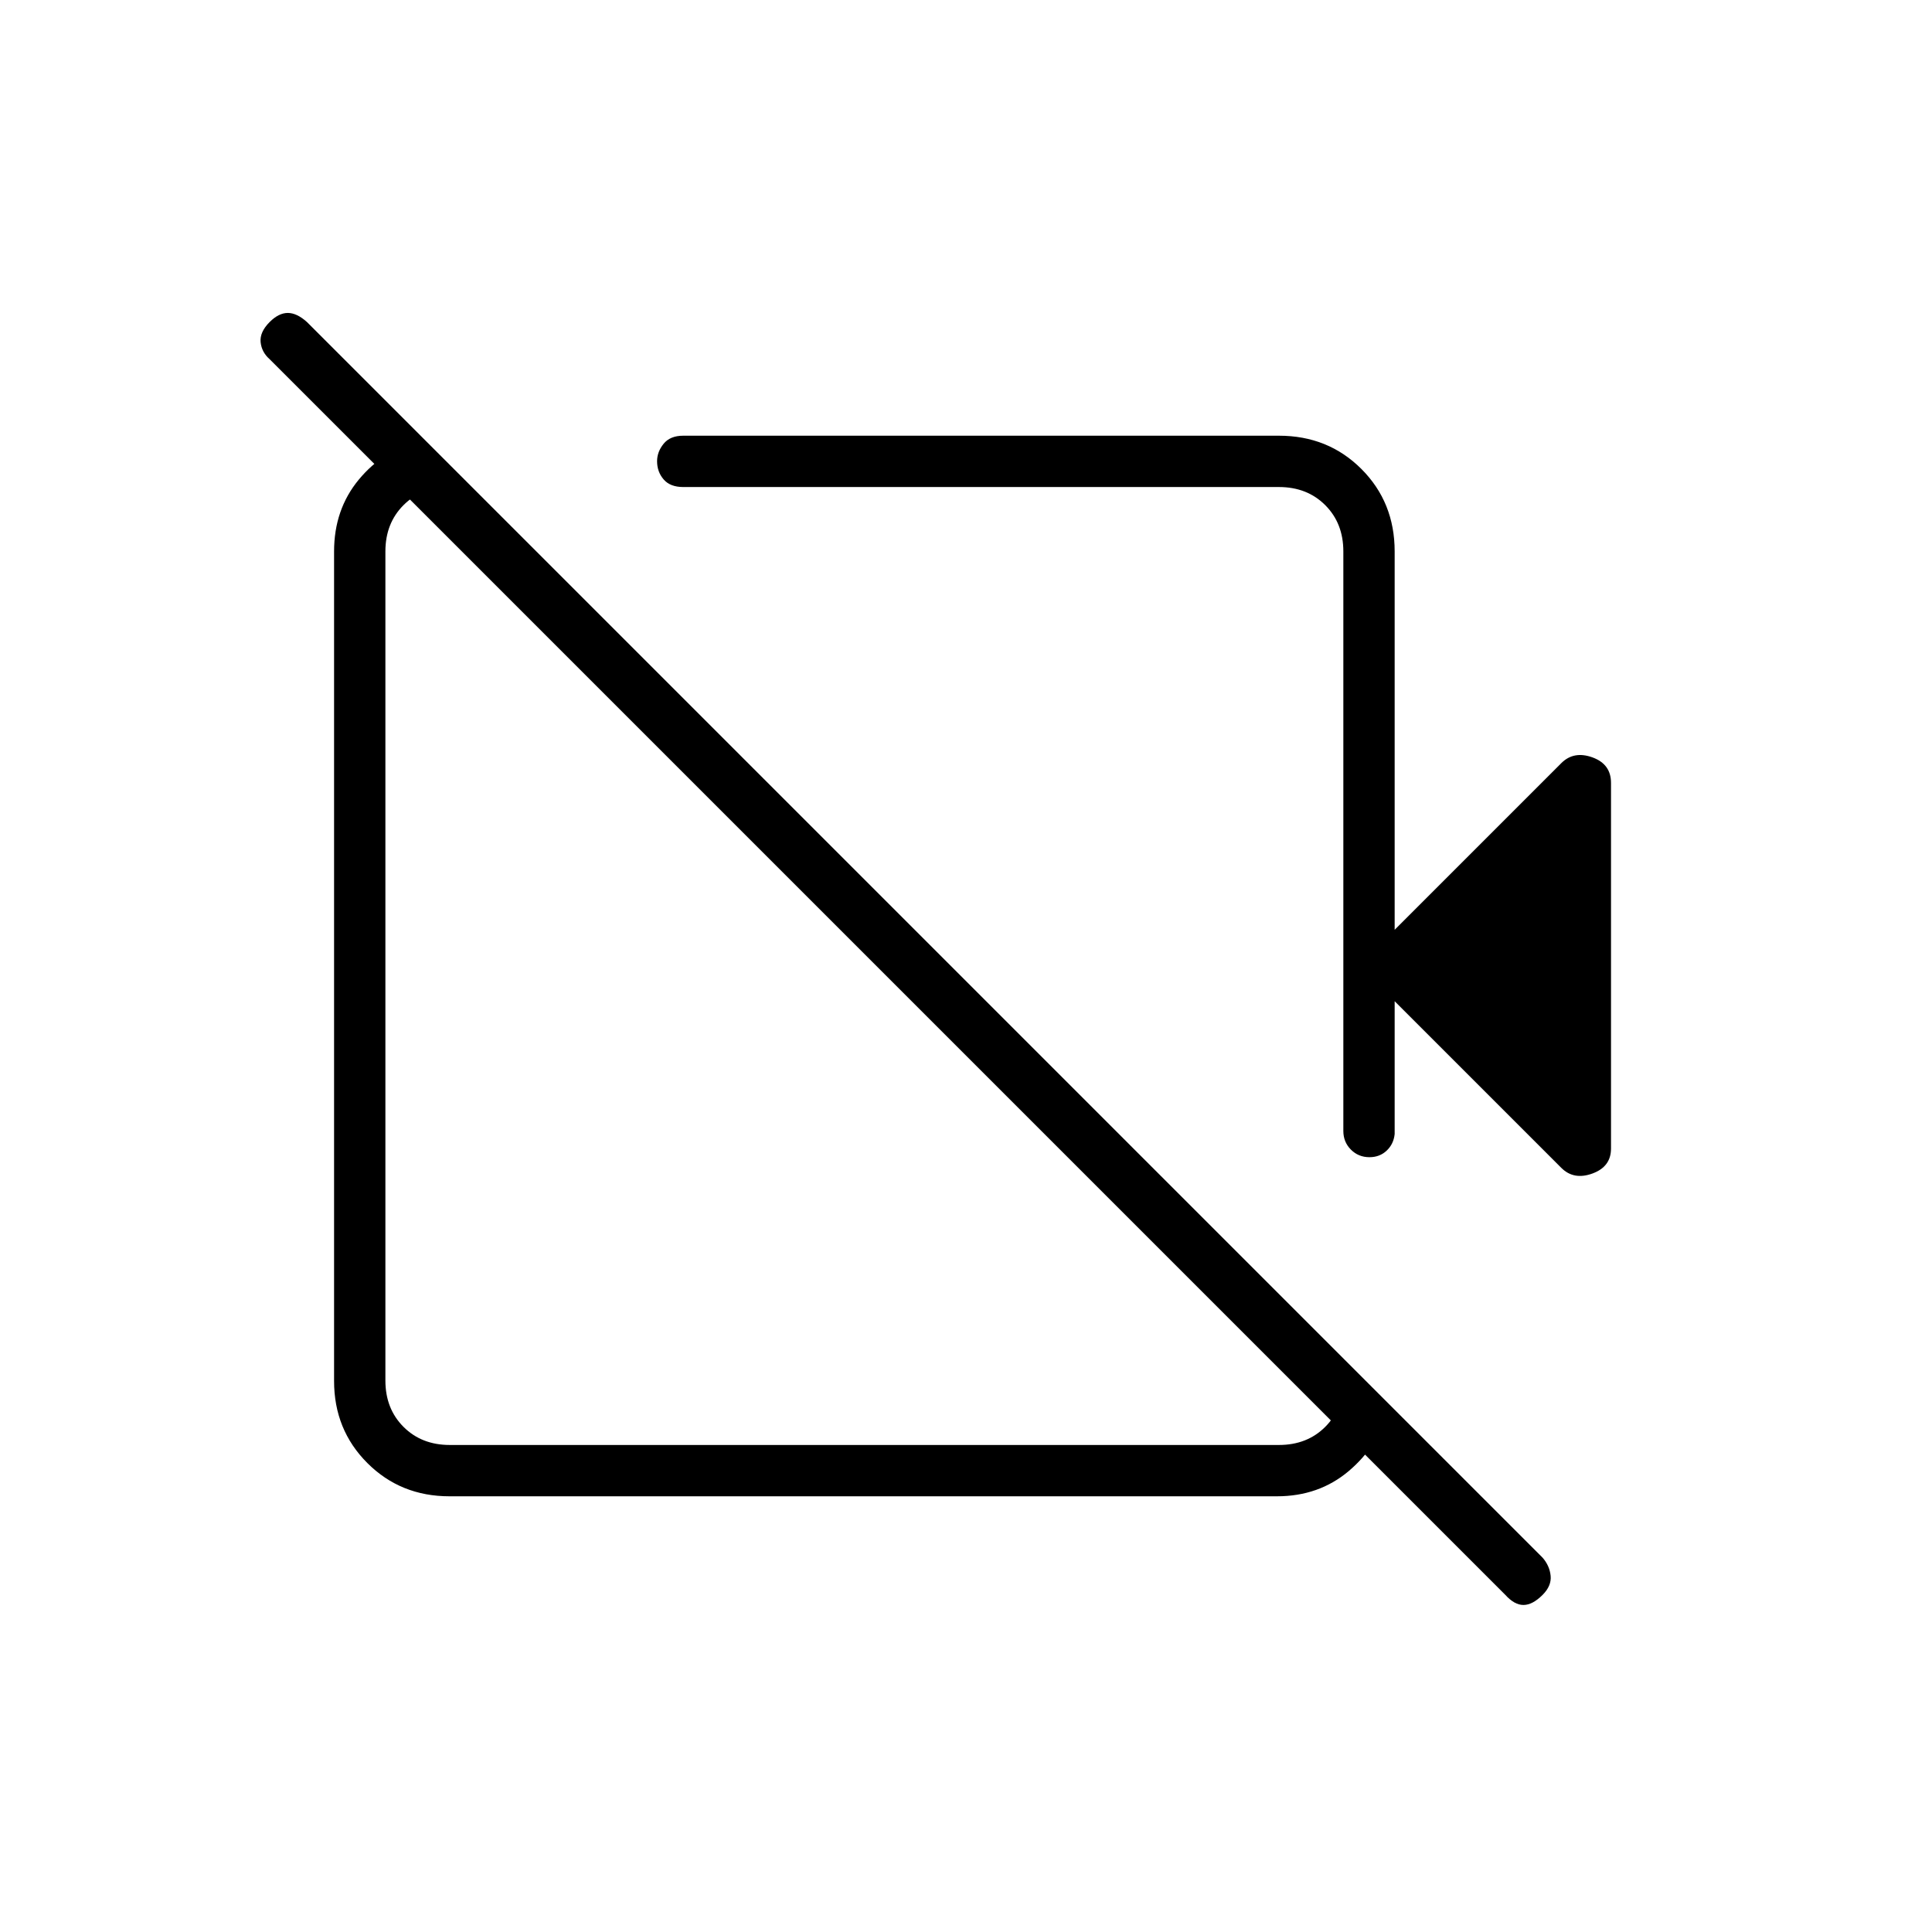 <svg xmlns="http://www.w3.org/2000/svg" height="24" viewBox="0 -960 960 960" width="24"><path d="m693-498 82.81-82.81q6.19-6.19 15.44-2.86 9.25 3.34 9.25 12.67v181.73q0 9.02-9.25 12.39-9.25 3.38-15.44-2.81L693-462.5v66q-.5 4.95-3.96 8.23-3.46 3.27-8.57 3.27-5.47 0-9.22-3.77-3.75-3.78-3.75-9.23v-288q0-14-9-23t-23-9h-296q-6.5 0-9.75-3.79-3.25-3.78-3.25-9.03 0-4.68 3.25-8.68t9.75-4h296q24.44 0 40.97 16.53Q693-710.44 693-686v188Zm55 330.5-614-614q-4-3.5-4.5-8.5t4.5-10q4.5-4.5 9-4.5t9.5 4.5l614 614q3.5 4 4 9t-4 9.5q-5 5-9.5 5t-9-5Zm-240-387ZM431.5-485Zm-221-256.5L234-718h-10.5q-14 0-23 9t-9 23v412q0 14 9 23t23 9h412q14 0 23-9t9-23v-10.5L690-262v2q-5 18.44-19.83 30.97-14.84 12.53-35.67 12.53H223.35q-24.29 0-40.82-16.53T166-273.79V-686q0-20.83 12.27-35.67 12.26-14.83 31.23-19.83h1Z"/></svg>